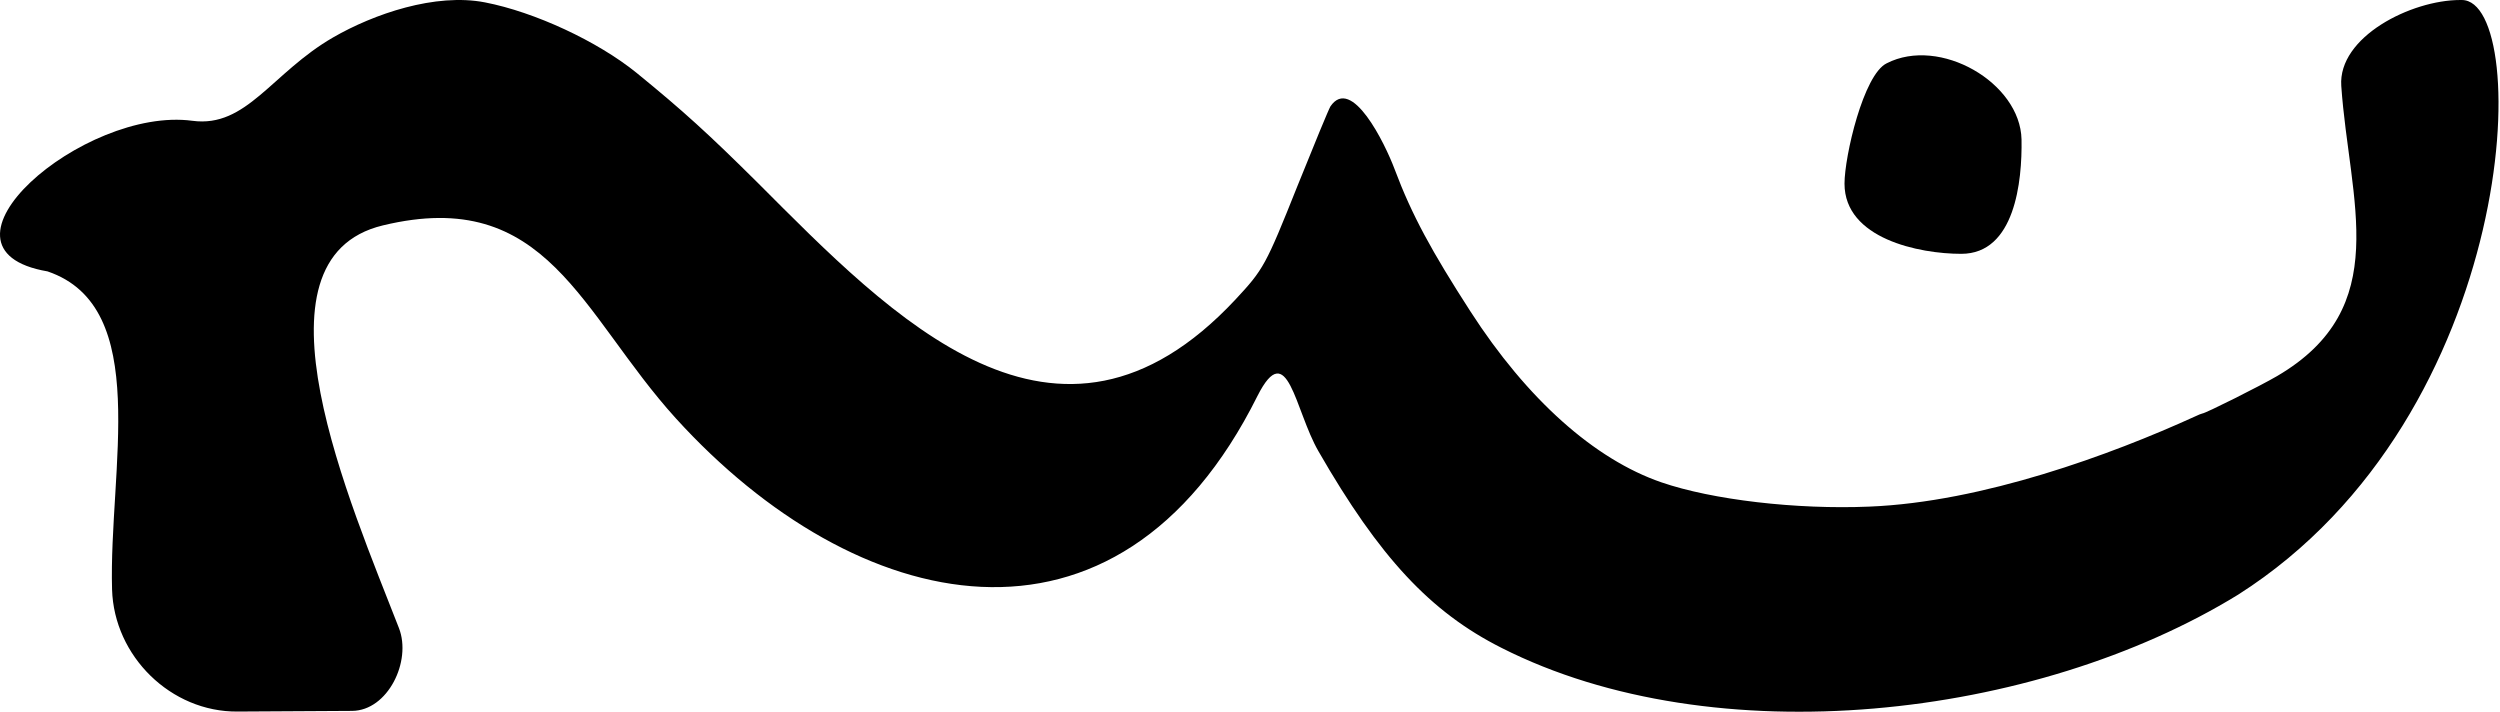 <svg width="843" height="240" viewBox="0 0 843 240" fill="none" xmlns="http://www.w3.org/2000/svg">
<path d="M829.587 0.001C813.031 0.001 788.331 12.454 789.478 28.983C792.187 67.998 807.298 103.719 767.835 126.814C762.153 130.143 743.584 139.434 742.614 139.434C742.406 139.434 741.229 139.92 739.912 140.544C712.058 153.233 668.529 169.303 630.351 170.829C605.754 171.869 577.346 168.54 560.232 162.646C537.644 154.88 514.918 134.633 495.795 104.955C482.838 84.846 476.089 72.594 470.269 57.062C466.995 48.325 455.75 25.343 448.61 35.891C448.056 36.793 443.067 48.858 437.524 62.657C426.784 89.561 426.092 90.809 416.53 101.072C356.395 165.319 300.629 106.792 255.558 61.686C238.859 45.113 230.406 37.417 214.678 24.589C201.513 13.91 180.311 4.064 163.544 0.805C146.776 -2.454 125.983 4.729 112.341 12.61C91.606 24.589 83.149 43.189 64.87 40.732C28.18 35.8 -27.783 84.051 16.035 91.516C51.367 103.529 36.642 158.302 37.787 198.773C38.45 221.281 57.624 240.134 80.124 239.937C89.291 239.856 109.906 239.775 118.74 239.711C130.741 239.624 138.877 223.005 134.532 211.809C118.373 170.169 81.919 87.346 129.108 76.005C184.536 62.615 195.799 105.675 227.912 141.081C288.38 207.616 376.672 228.536 424.013 133.523C434.226 113.331 436.597 138.356 444.591 152.176C465.17 187.956 482.353 206.4 506.327 218.466C578.228 254.888 686.301 242.581 754.722 200.506C850.124 139.792 854.165 0.001 830.107 0.001C829.933 0.001 829.759 0.001 829.587 0.001Z" fill="black"/>
<path d="M636.189 21.347C628.358 25.154 621.968 52.713 621.968 61.929C621.968 80.469 647.131 85.591 661.341 85.591C679.418 85.591 681.912 61.199 681.659 47.02C681.247 27.845 654.078 12.166 636.189 21.347Z" fill="black"/>
</svg>
